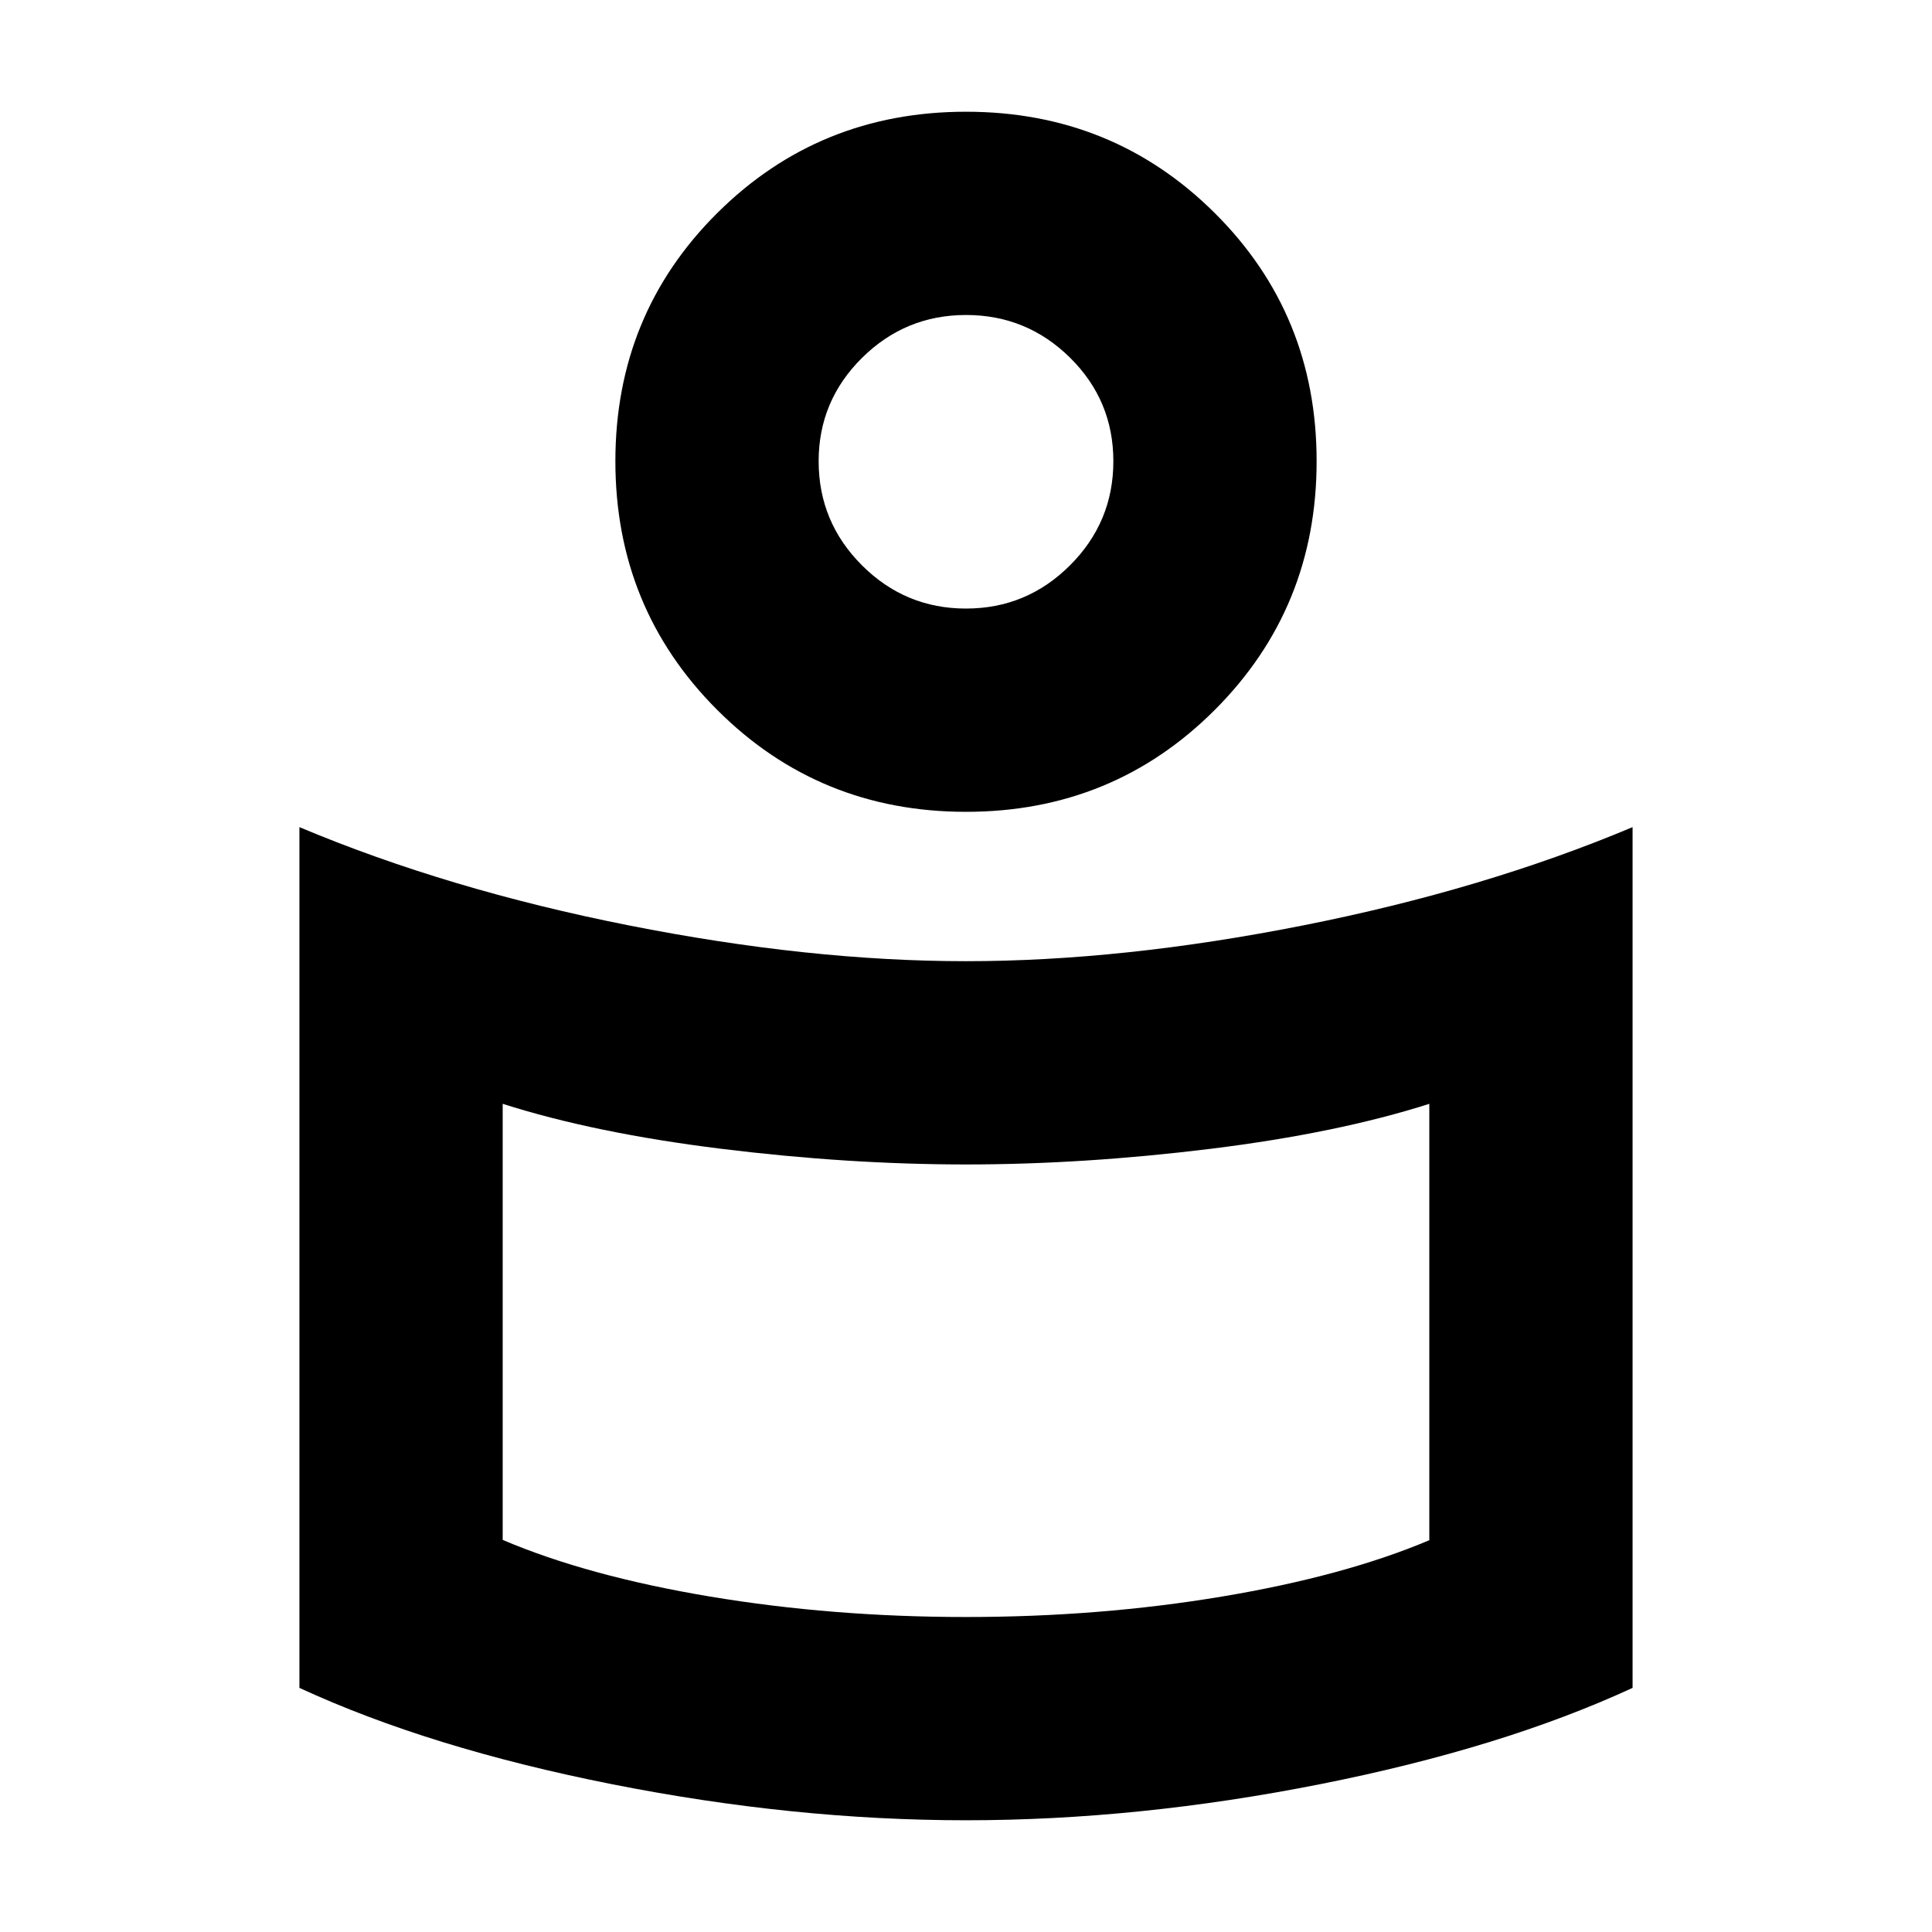 <svg xmlns="http://www.w3.org/2000/svg" height="24" viewBox="0 -960 960 960" width="24"><path d="M480-482.39q77.8 0 167.61-17.8 89.8-17.79 163.61-48.81v427.7Q746.5-91.41 656.07-73.47 565.63-55.52 480-55.52T303.93-73.47Q213.5-91.41 148.78-121.3V-549q73.81 31.02 163.61 48.81 89.81 17.8 167.61 17.8Zm230.22 287.71v-216.84q-45.61 14.56-108.63 22.35-63.02 7.78-121.59 7.78t-121.59-7.78q-63.02-7.79-108.63-22.35v216.69q42.29 18 103.1 28.16 60.81 10.15 127.12 10.15t127.12-10.15q60.81-10.16 103.1-28.01ZM480-904.48q72.98 0 123.6 50.34 50.62 50.33 50.62 123.31t-50.62 123.6q-50.62 50.62-123.6 50.62-72.98 0-123.6-50.62-50.62-50.62-50.62-123.6 0-72.98 50.62-123.31 50.62-50.34 123.6-50.34Zm-.02 246.87q30.19 0 51.72-21.5 21.52-21.5 21.52-51.7 0-30.19-21.5-51.43-21.51-21.24-51.7-21.24t-51.72 21.34q-21.52 21.34-21.52 51.31 0 30.21 21.5 51.71 21.51 21.51 51.7 21.51Zm.02-73.22Zm0 447.09Z"/></svg>